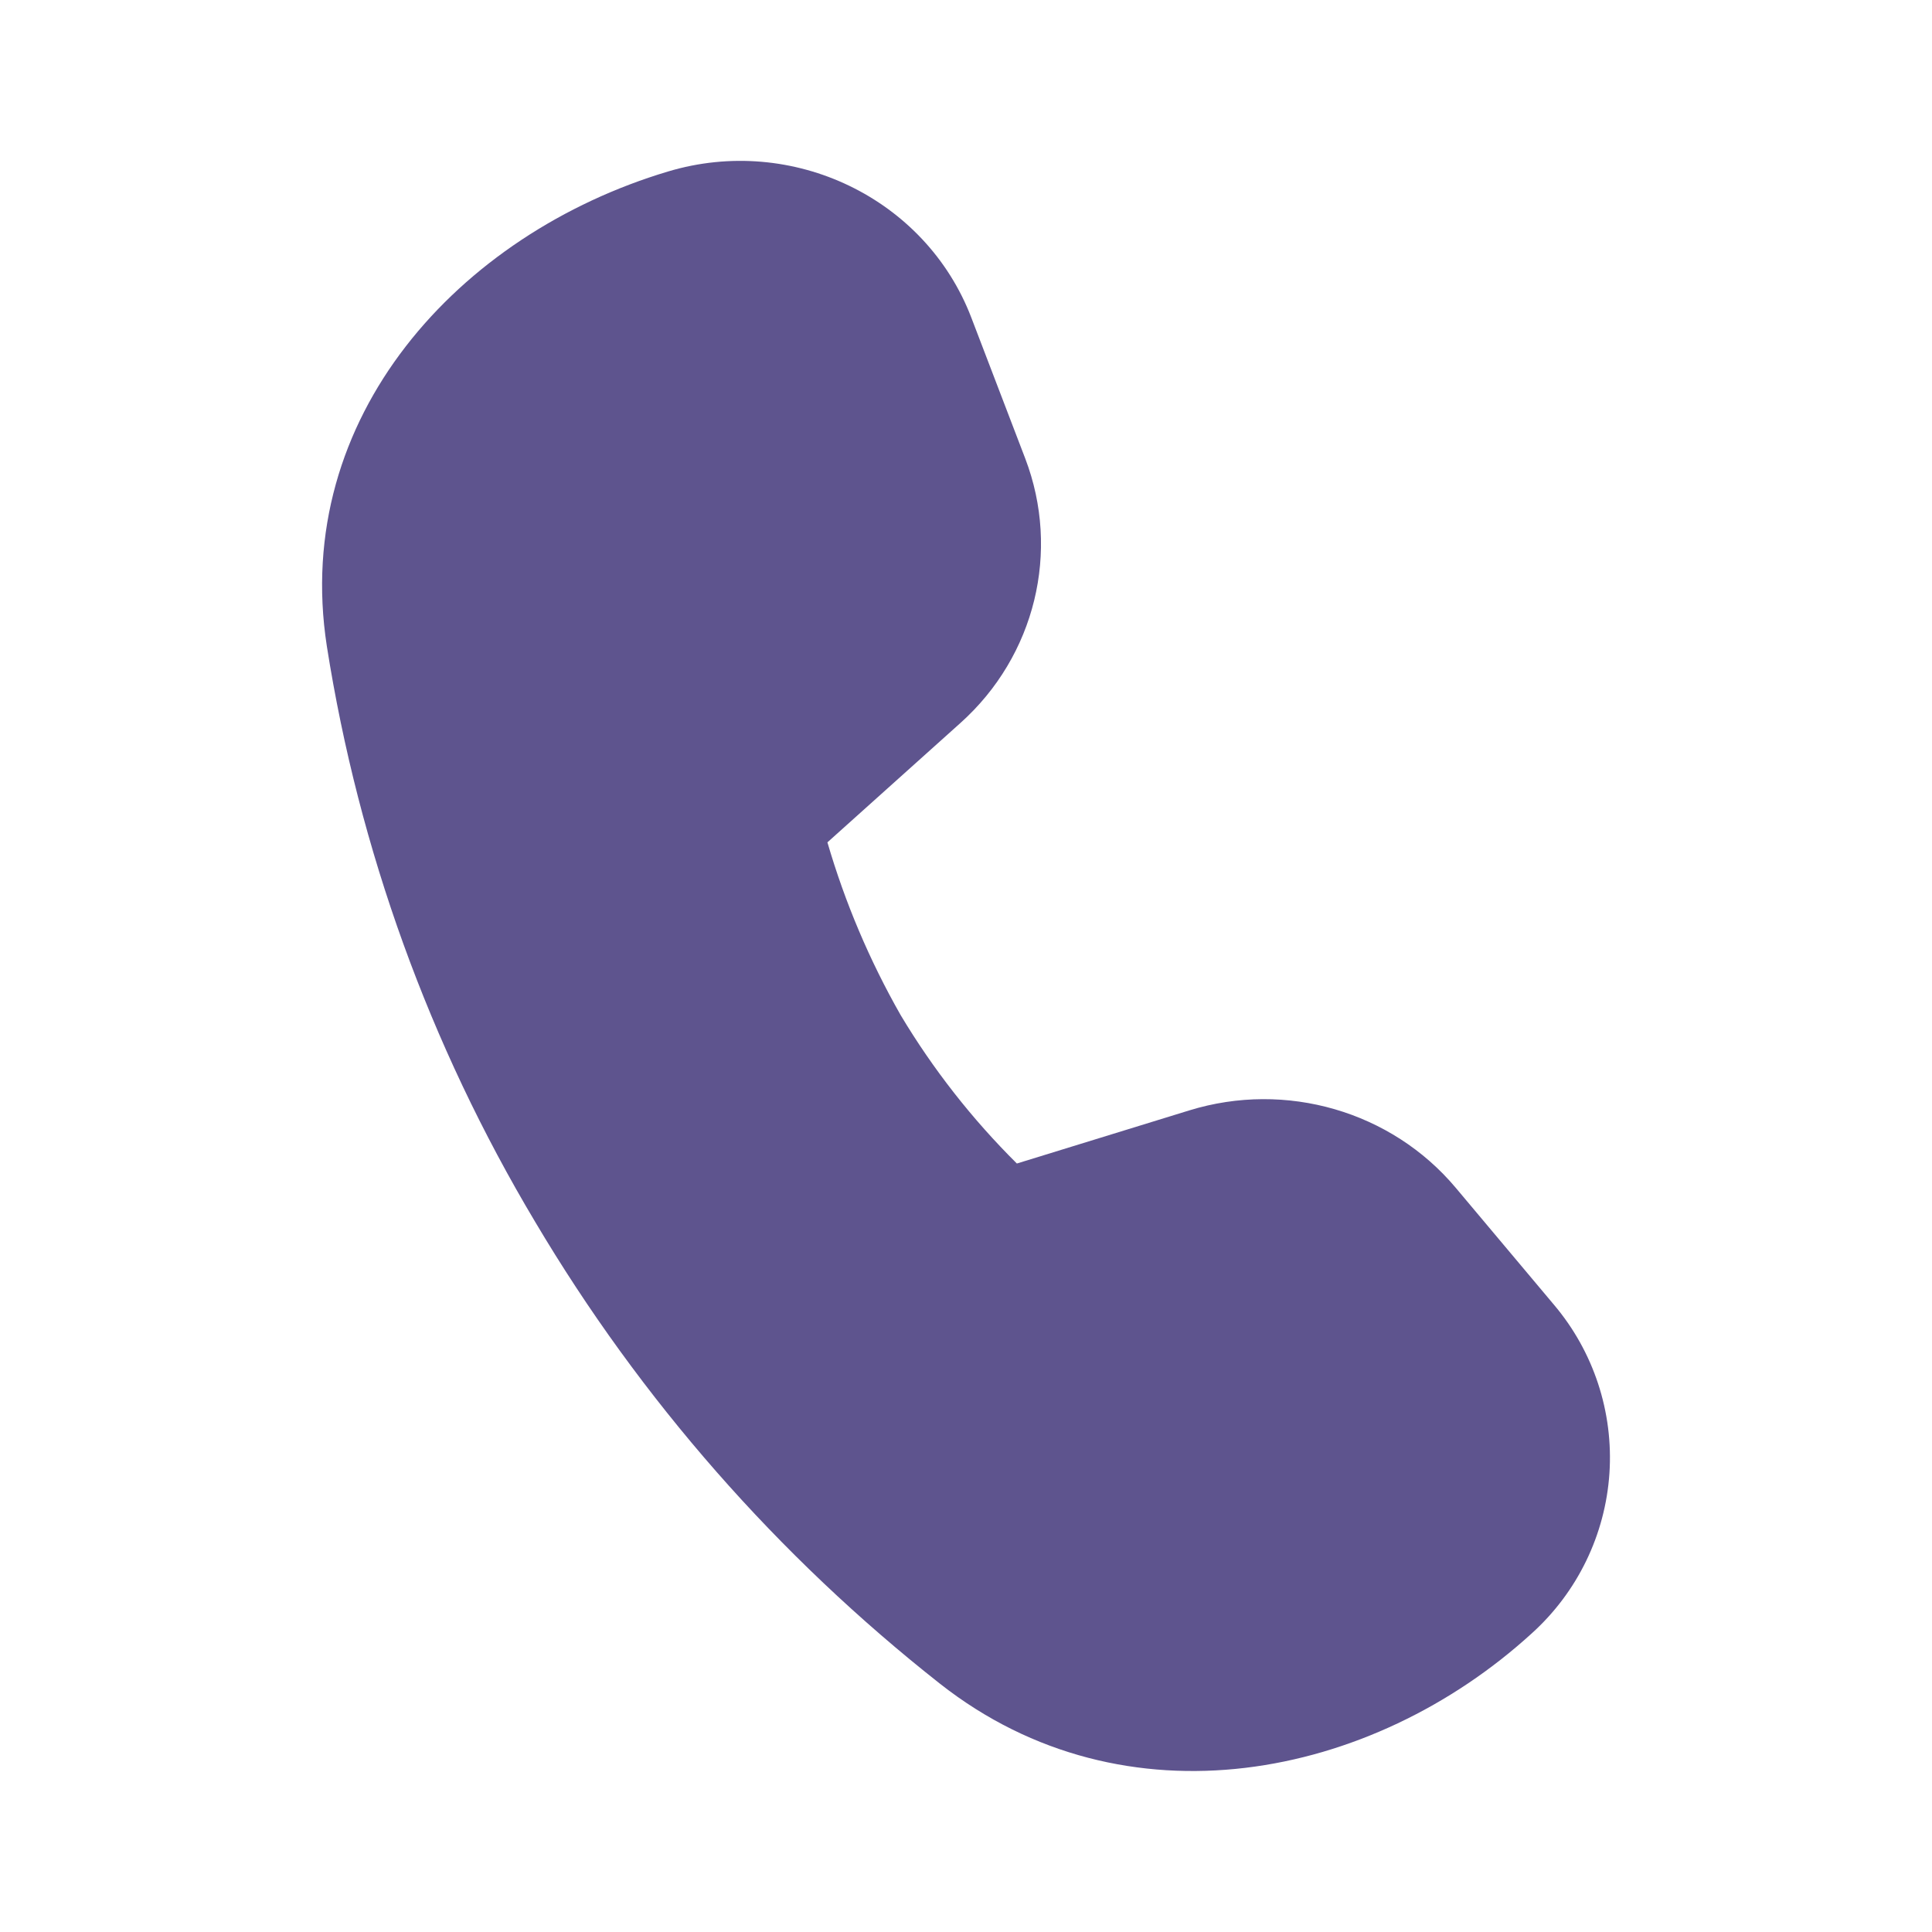 <svg width="30" height="30" viewBox="0 0 30 30" fill="none" xmlns="http://www.w3.org/2000/svg">
<path d="M14.915 11.225L12.848 13.08C13.121 14.015 13.503 14.916 13.985 15.762C14.488 16.603 15.095 17.377 15.79 18.067L18.468 17.242C19.968 16.78 21.605 17.255 22.603 18.442L24.128 20.258C24.745 20.986 25.055 21.927 24.991 22.879C24.927 23.832 24.494 24.723 23.785 25.363C21.298 27.633 17.468 28.4 14.6 26.148C12.079 24.164 9.946 21.732 8.31 18.973C6.67 16.227 5.572 13.192 5.075 10.033C4.525 6.478 7.128 3.633 10.373 2.663C12.308 2.083 14.373 3.078 15.083 4.933L15.92 7.12C16.47 8.56 16.075 10.185 14.915 11.225Z" fill="#5E548E"/>
</svg>
